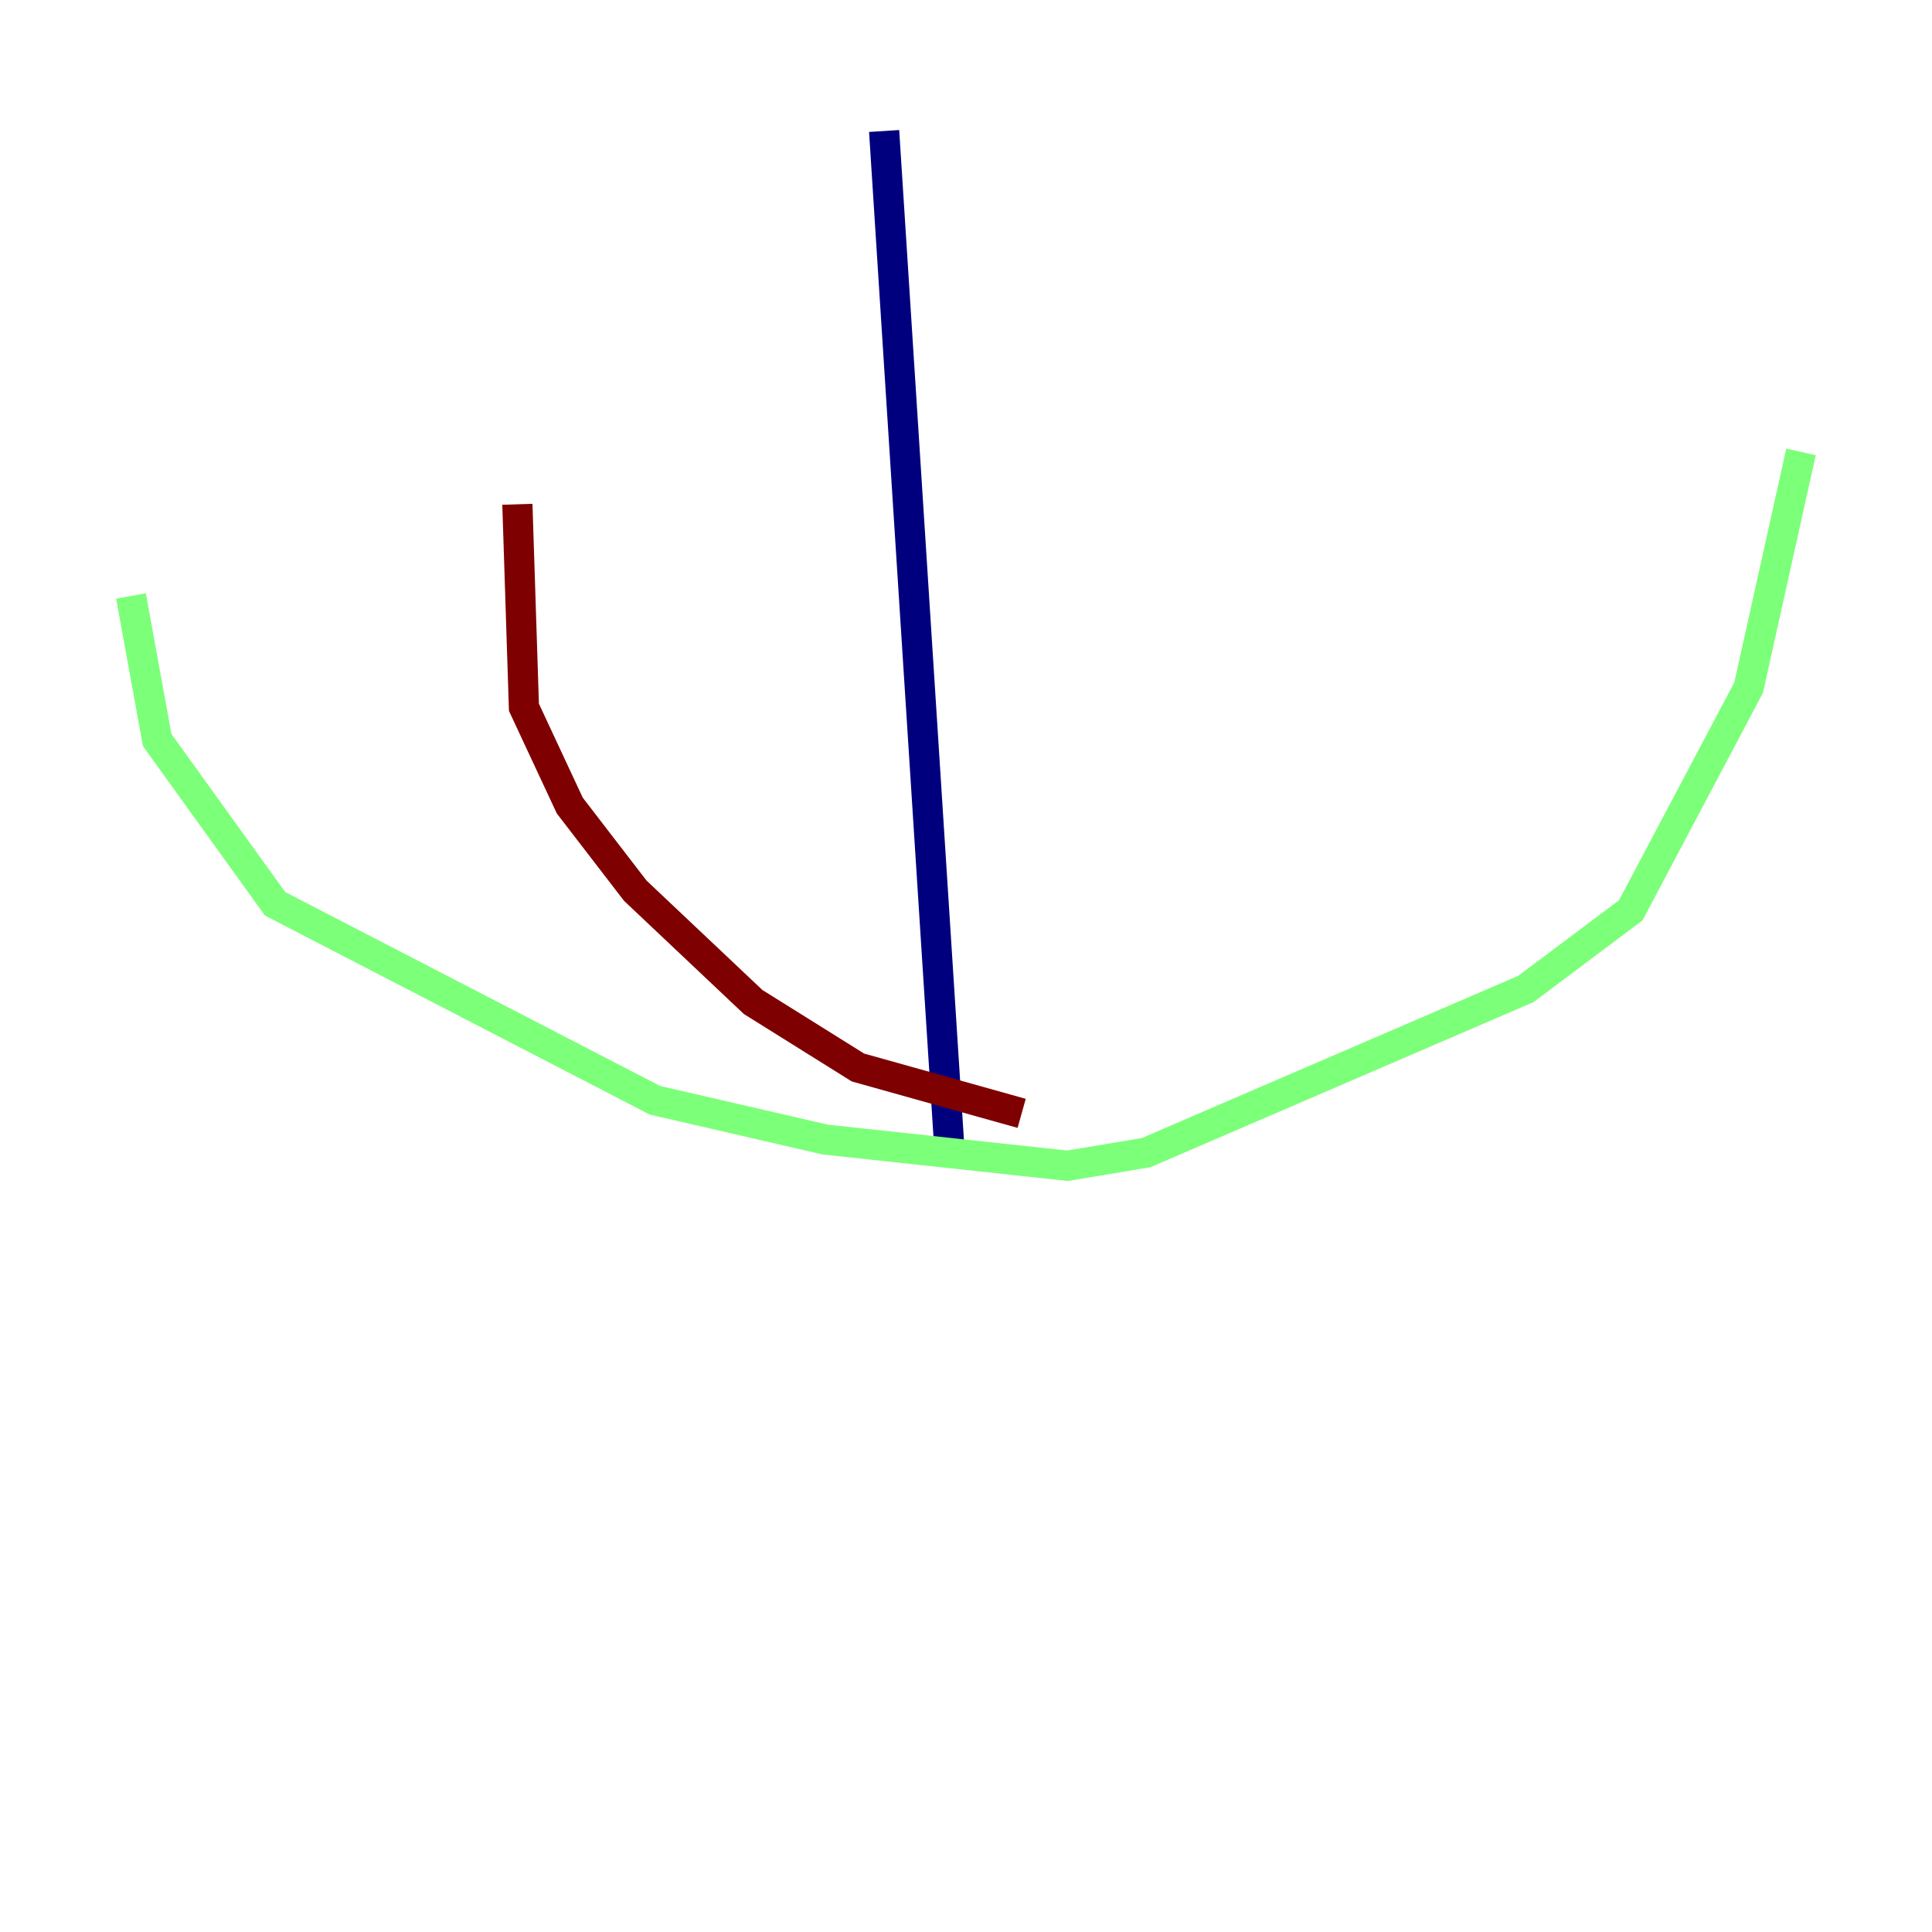 <?xml version="1.0" encoding="utf-8" ?>
<svg baseProfile="tiny" height="128" version="1.2" viewBox="0,0,128,128" width="128" xmlns="http://www.w3.org/2000/svg" xmlns:ev="http://www.w3.org/2001/xml-events" xmlns:xlink="http://www.w3.org/1999/xlink"><defs /><polyline fill="none" points="58.576,8.678 62.915,76.366" stroke="#00007f" stroke-width="2" /><polyline fill="none" points="8.678,39.485 10.414,49.031 18.224,59.878 43.39,72.895 54.671,75.498 70.725,77.234 75.932,76.366 101.098,65.519 108.041,60.312 115.851,45.559 119.322,29.939" stroke="#7cff79" stroke-width="2" /><polyline fill="none" points="34.278,33.41 34.712,46.861 37.749,53.37 42.088,59.01 49.898,66.386 56.841,70.725 67.688,73.763" stroke="#7f0000" stroke-width="2" /></svg>